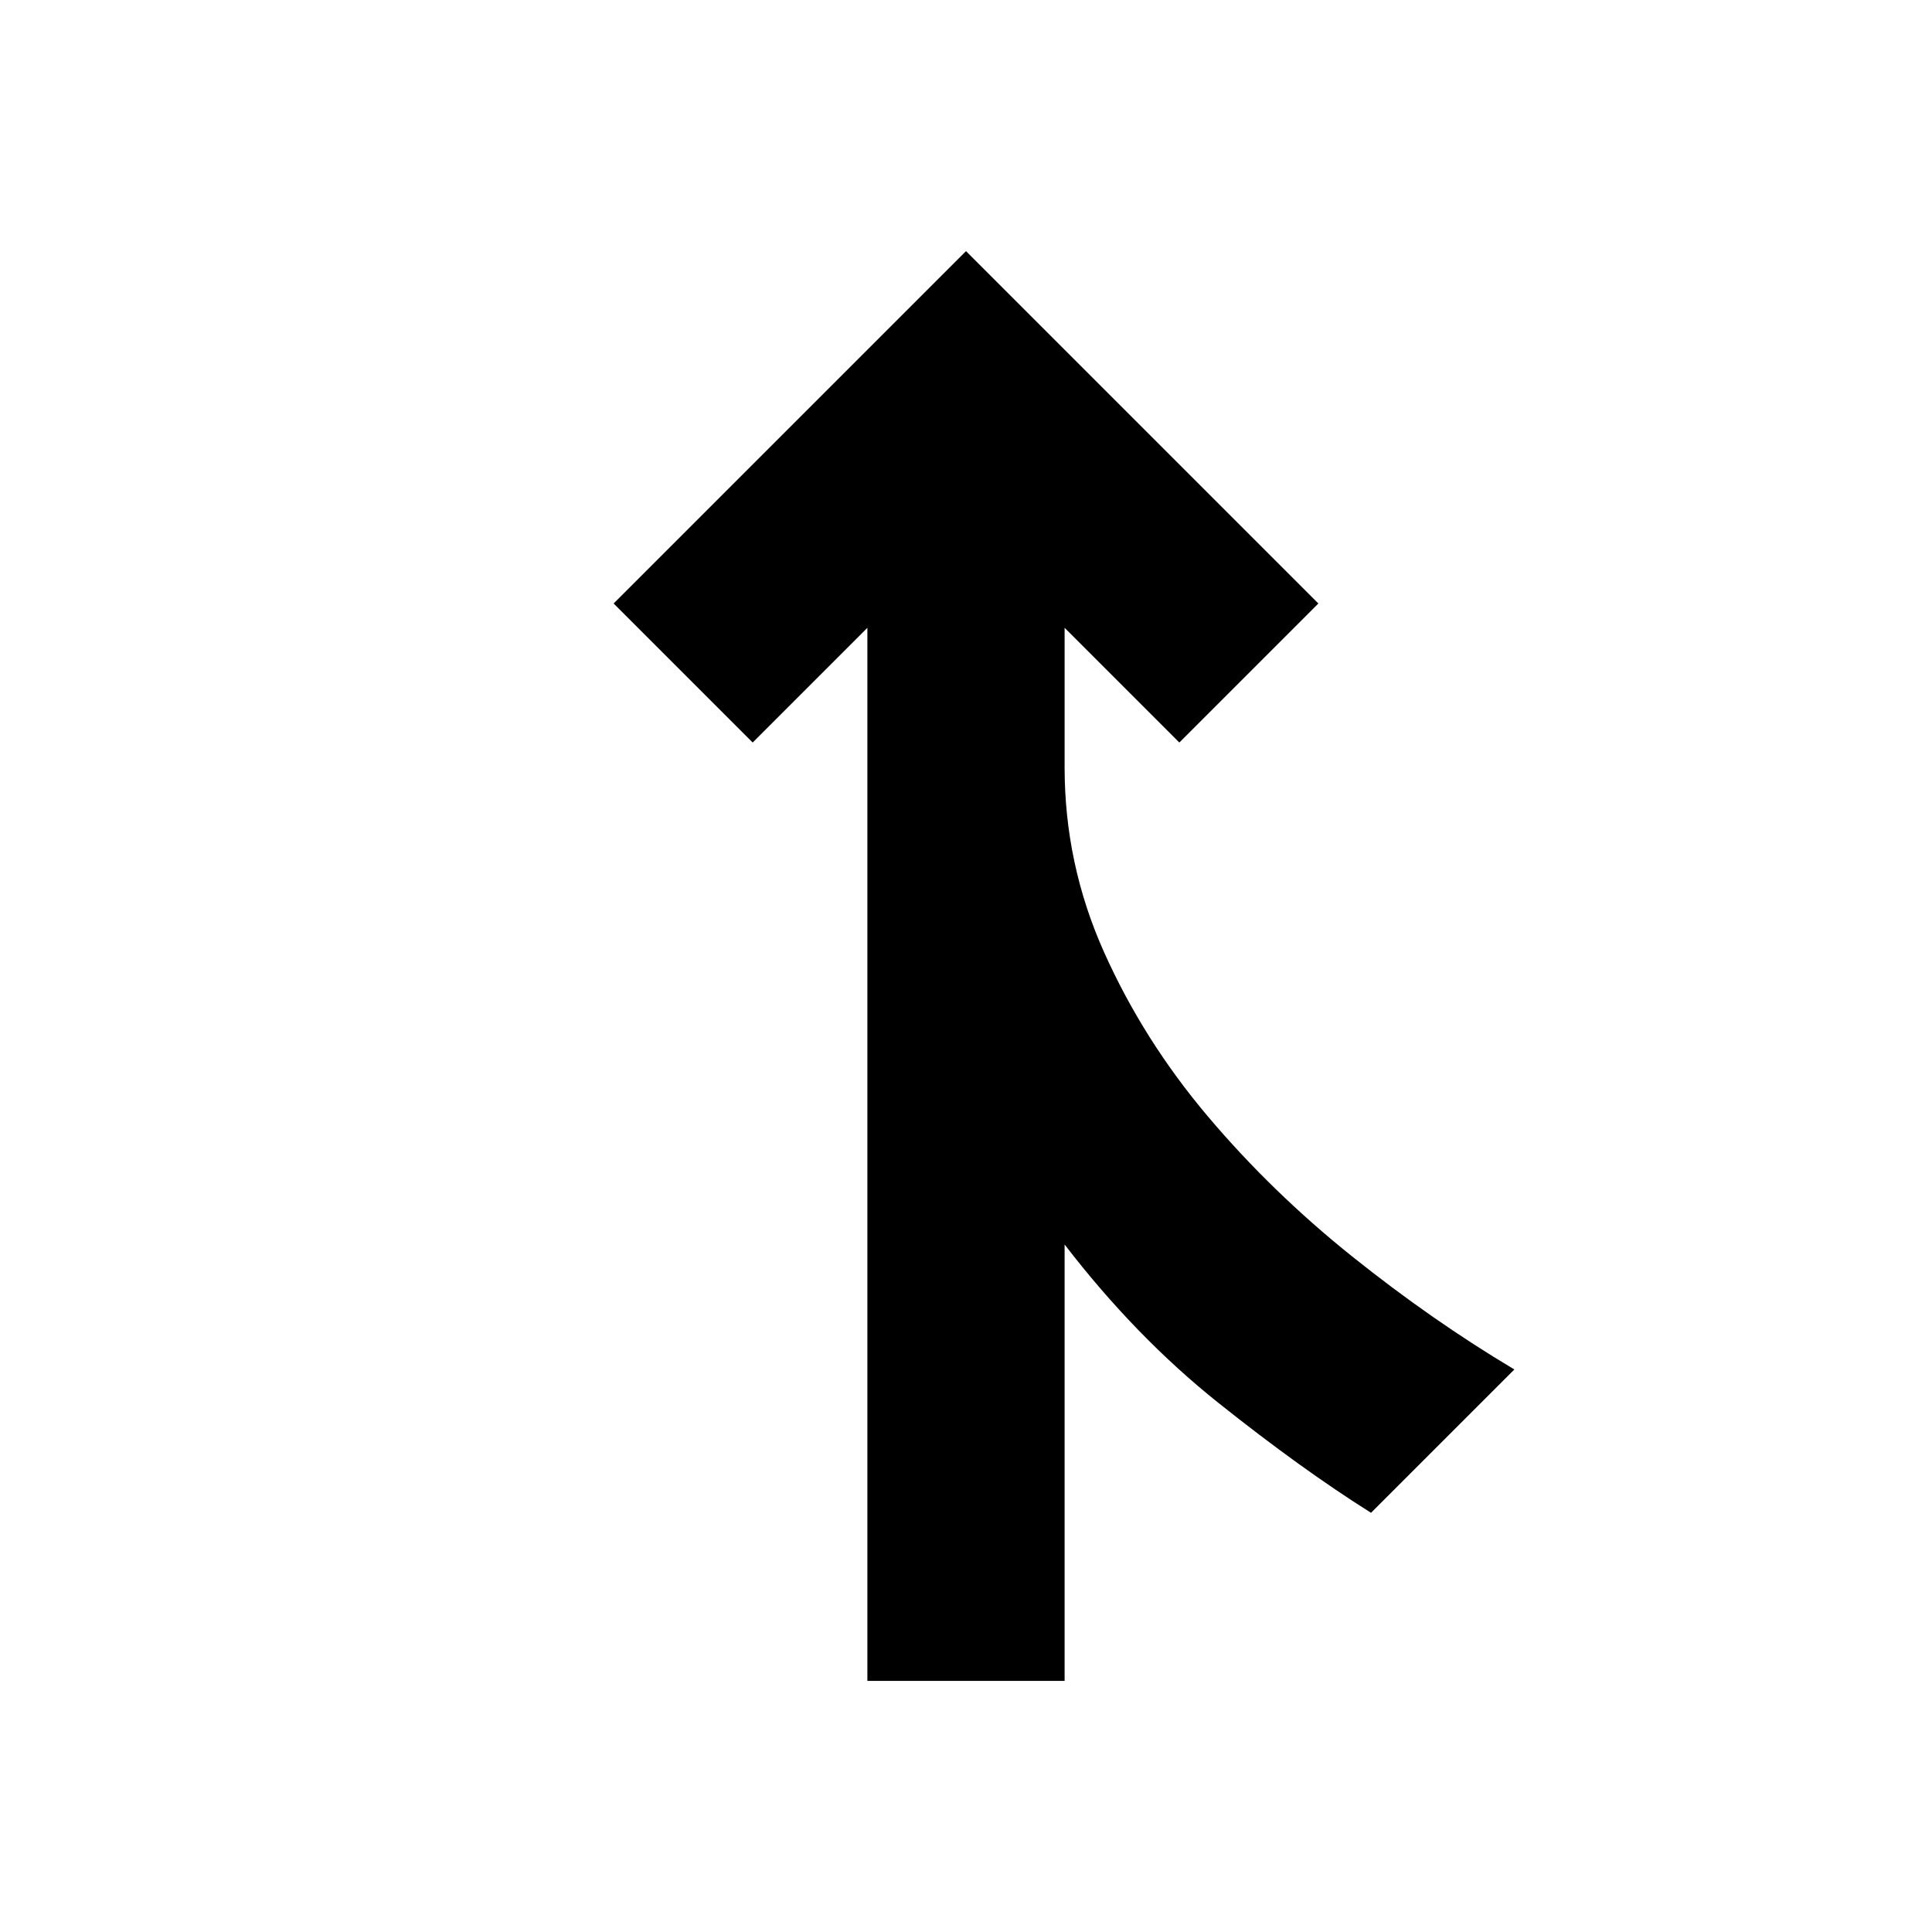 <svg xmlns="http://www.w3.org/2000/svg" height="20" viewBox="0 -960 960 960" width="20"><path d="M431-124.78v-523.26l-57 57-69.09-69.09L480-835.22l175.09 175.09L586-591.04l-57-57v69.34q0 48.09 19.61 91.85 19.61 43.76 51.48 81.48 31.87 37.72 71.69 69.61 39.83 31.89 80.7 56.24l-71.22 71.22q-34.61-21.74-75.78-54.57-41.18-32.82-76.48-78.74v216.83h-98Z"/></svg>